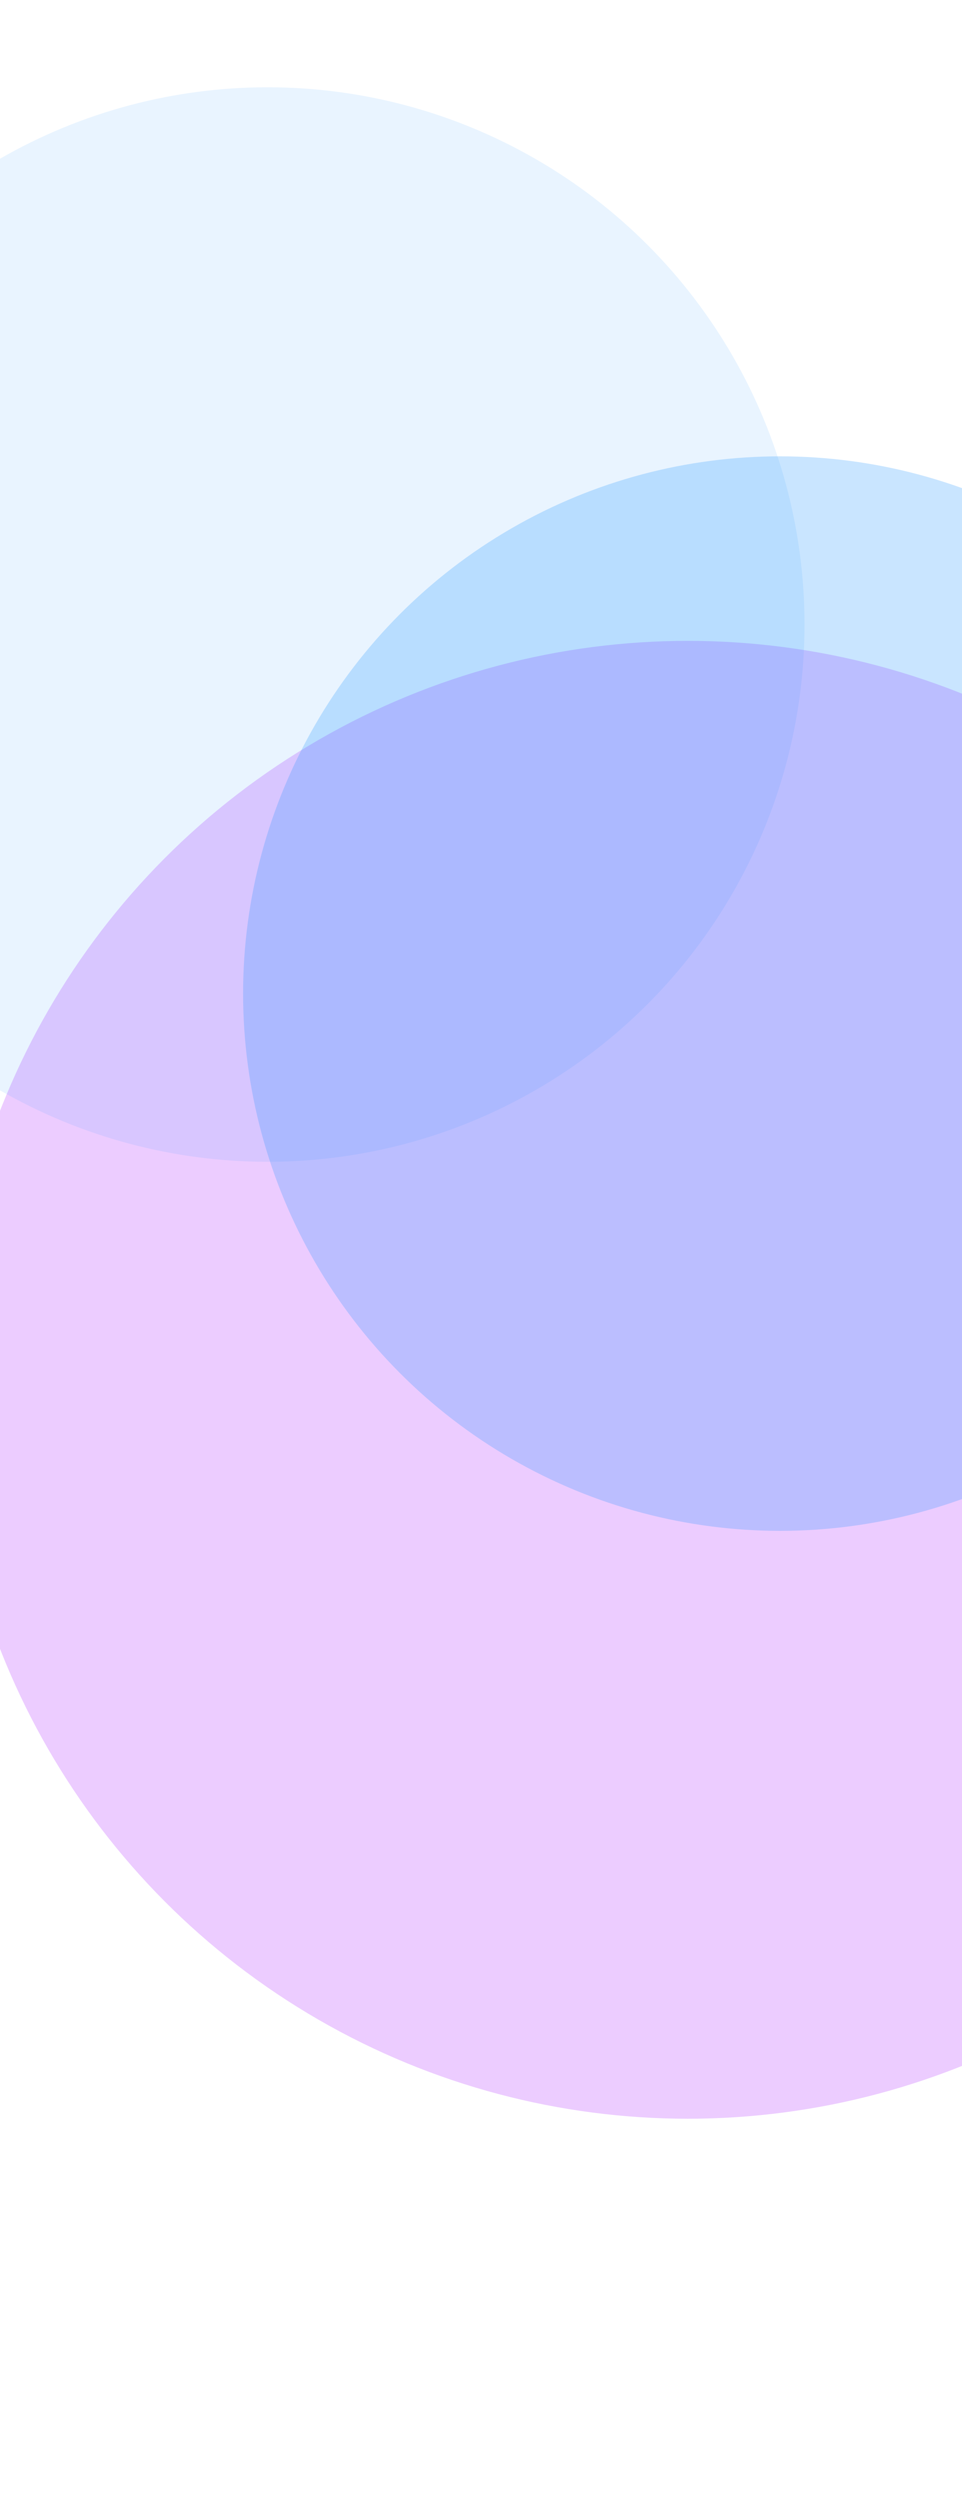 <svg width="375" height="974" viewBox="0 0 375 974" fill="none" xmlns="http://www.w3.org/2000/svg">
<g filter="url(#filter0_f_20_3)">
<circle cx="268.125" cy="537.543" r="287.875" fill="#AA20FF" fill-opacity="0.23"/>
</g>
<g filter="url(#filter1_f_20_3)">
<circle cx="304.069" cy="387.085" r="209.306" fill="#2094FF" fill-opacity="0.24"/>
</g>
<g filter="url(#filter2_f_20_3)">
<circle cx="104.306" cy="243.306" r="209.306" fill="#2094FF" fill-opacity="0.1"/>
</g>
<defs>
<filter id="filter0_f_20_3" x="-167.75" y="101.668" width="871.75" height="871.751" filterUnits="userSpaceOnUse" color-interpolation-filters="sRGB">
<feFlood flood-opacity="0" result="BackgroundImageFix"/>
<feBlend mode="normal" in="SourceGraphic" in2="BackgroundImageFix" result="shape"/>
<feGaussianBlur stdDeviation="74" result="effect1_foregroundBlur_20_3"/>
</filter>
<filter id="filter1_f_20_3" x="-53.237" y="29.779" width="714.612" height="714.612" filterUnits="userSpaceOnUse" color-interpolation-filters="sRGB">
<feFlood flood-opacity="0" result="BackgroundImageFix"/>
<feBlend mode="normal" in="SourceGraphic" in2="BackgroundImageFix" result="shape"/>
<feGaussianBlur stdDeviation="74" result="effect1_foregroundBlur_20_3"/>
</filter>
<filter id="filter2_f_20_3" x="-253" y="-114" width="714.612" height="714.612" filterUnits="userSpaceOnUse" color-interpolation-filters="sRGB">
<feFlood flood-opacity="0" result="BackgroundImageFix"/>
<feBlend mode="normal" in="SourceGraphic" in2="BackgroundImageFix" result="shape"/>
<feGaussianBlur stdDeviation="74" result="effect1_foregroundBlur_20_3"/>
</filter>
</defs>
</svg>
